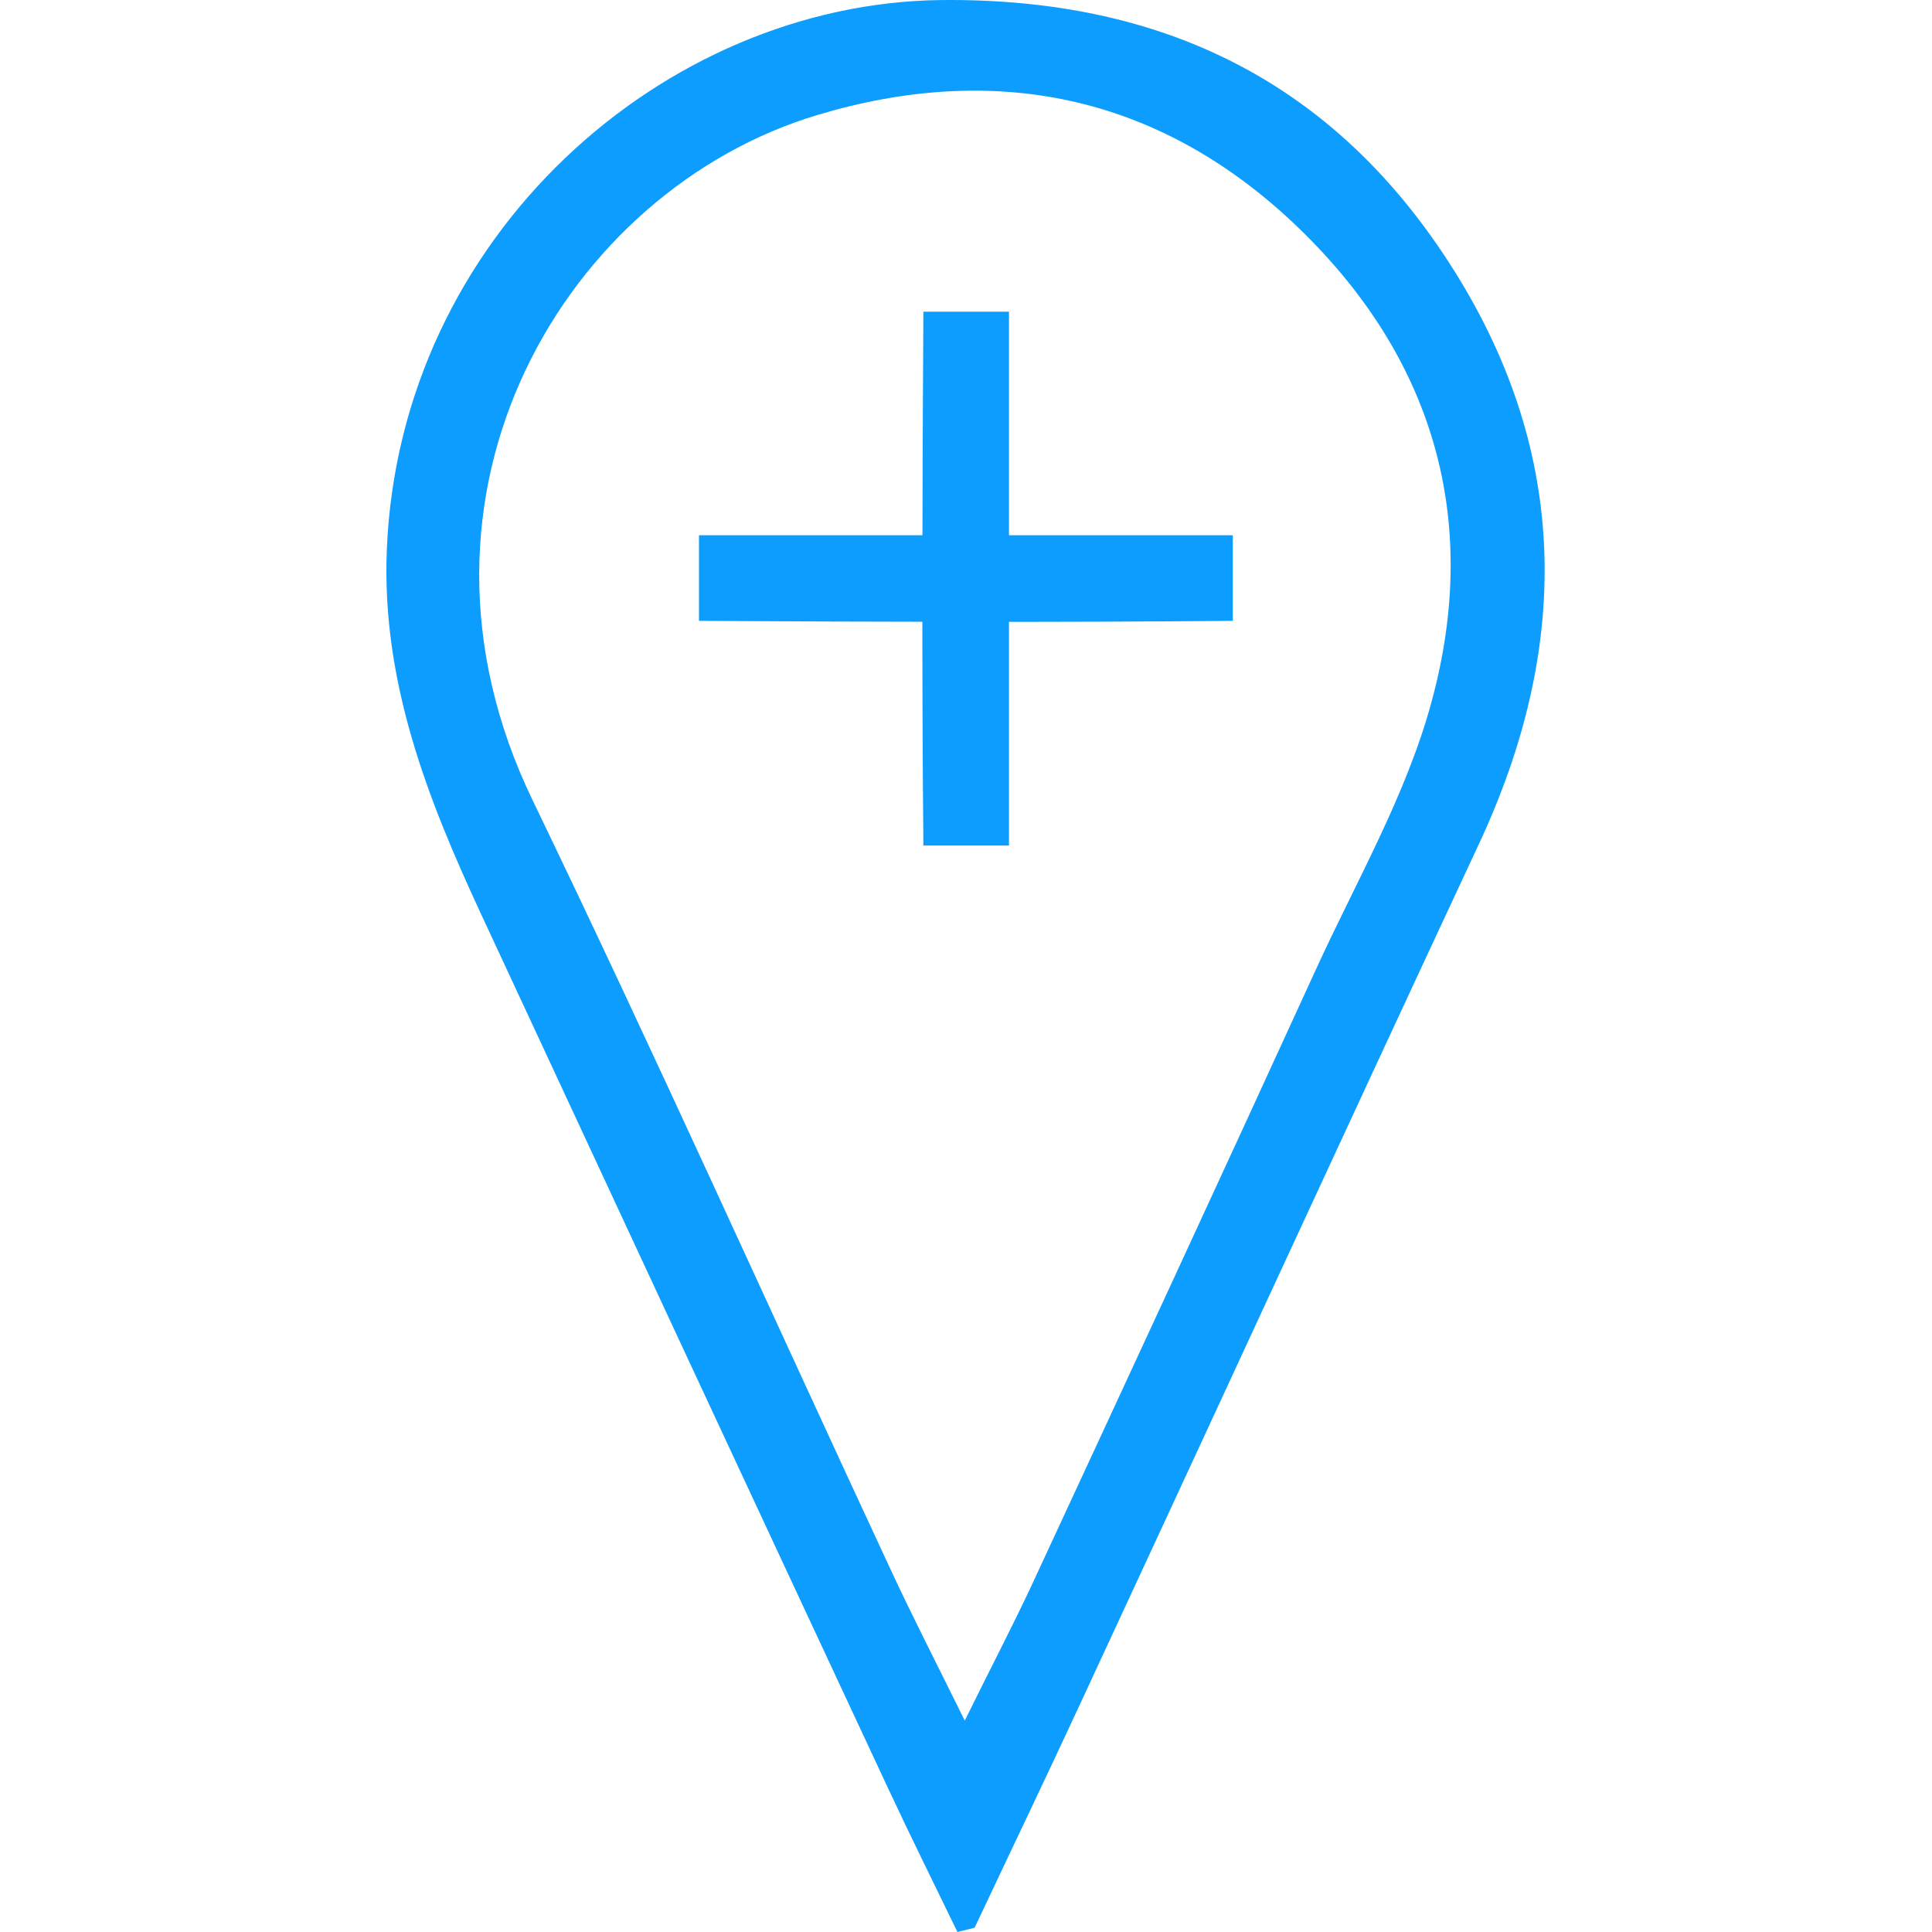 <svg width="500" height="500" viewBox="0 0 500 500" fill="none" xmlns="http://www.w3.org/2000/svg">
<path d="M247.787 500C241.675 487.427 235.493 474.924 229.588 462.282C194.441 386.985 159.362 311.619 124.354 236.253C110.531 206.454 98.722 176.307 100.111 142.201C103.446 61.139 171.727 0.846 243.481 0.013C301.204 -0.612 346.007 21.546 376.5 70.308C406.369 118.029 406.369 167.833 382.752 218.401C348.09 292.656 313.846 367.119 279.323 441.444C270.432 460.615 261.263 479.717 252.233 498.889C250.774 499.236 249.246 499.653 247.787 500ZM249.663 445.333C256.54 431.372 262.027 420.883 267.028 410.186C291.618 357.186 316.207 304.117 340.519 250.979C351.008 228.056 363.928 205.759 370.457 181.725C383.447 134.144 370.805 91.703 334.684 57.666C299.398 24.463 257.234 16.059 211.598 29.743C146.859 49.123 99.347 127.406 137.829 207.079C169.712 273.137 199.72 340.099 230.7 406.643C236.326 418.729 242.439 430.607 249.663 445.264V445.333Z" fill="#0C9DFE"/>
<path d="M319.055 138.586V160.675C273.072 161.092 227.643 160.953 180.896 160.675V138.517H319.055V138.586Z" fill="#0C9DFE"/>
<path d="M261.055 218.821H238.966C238.549 172.837 238.688 127.409 238.966 80.661H261.125V218.821H261.055Z" fill="#0C9DFE"/>
</svg>
